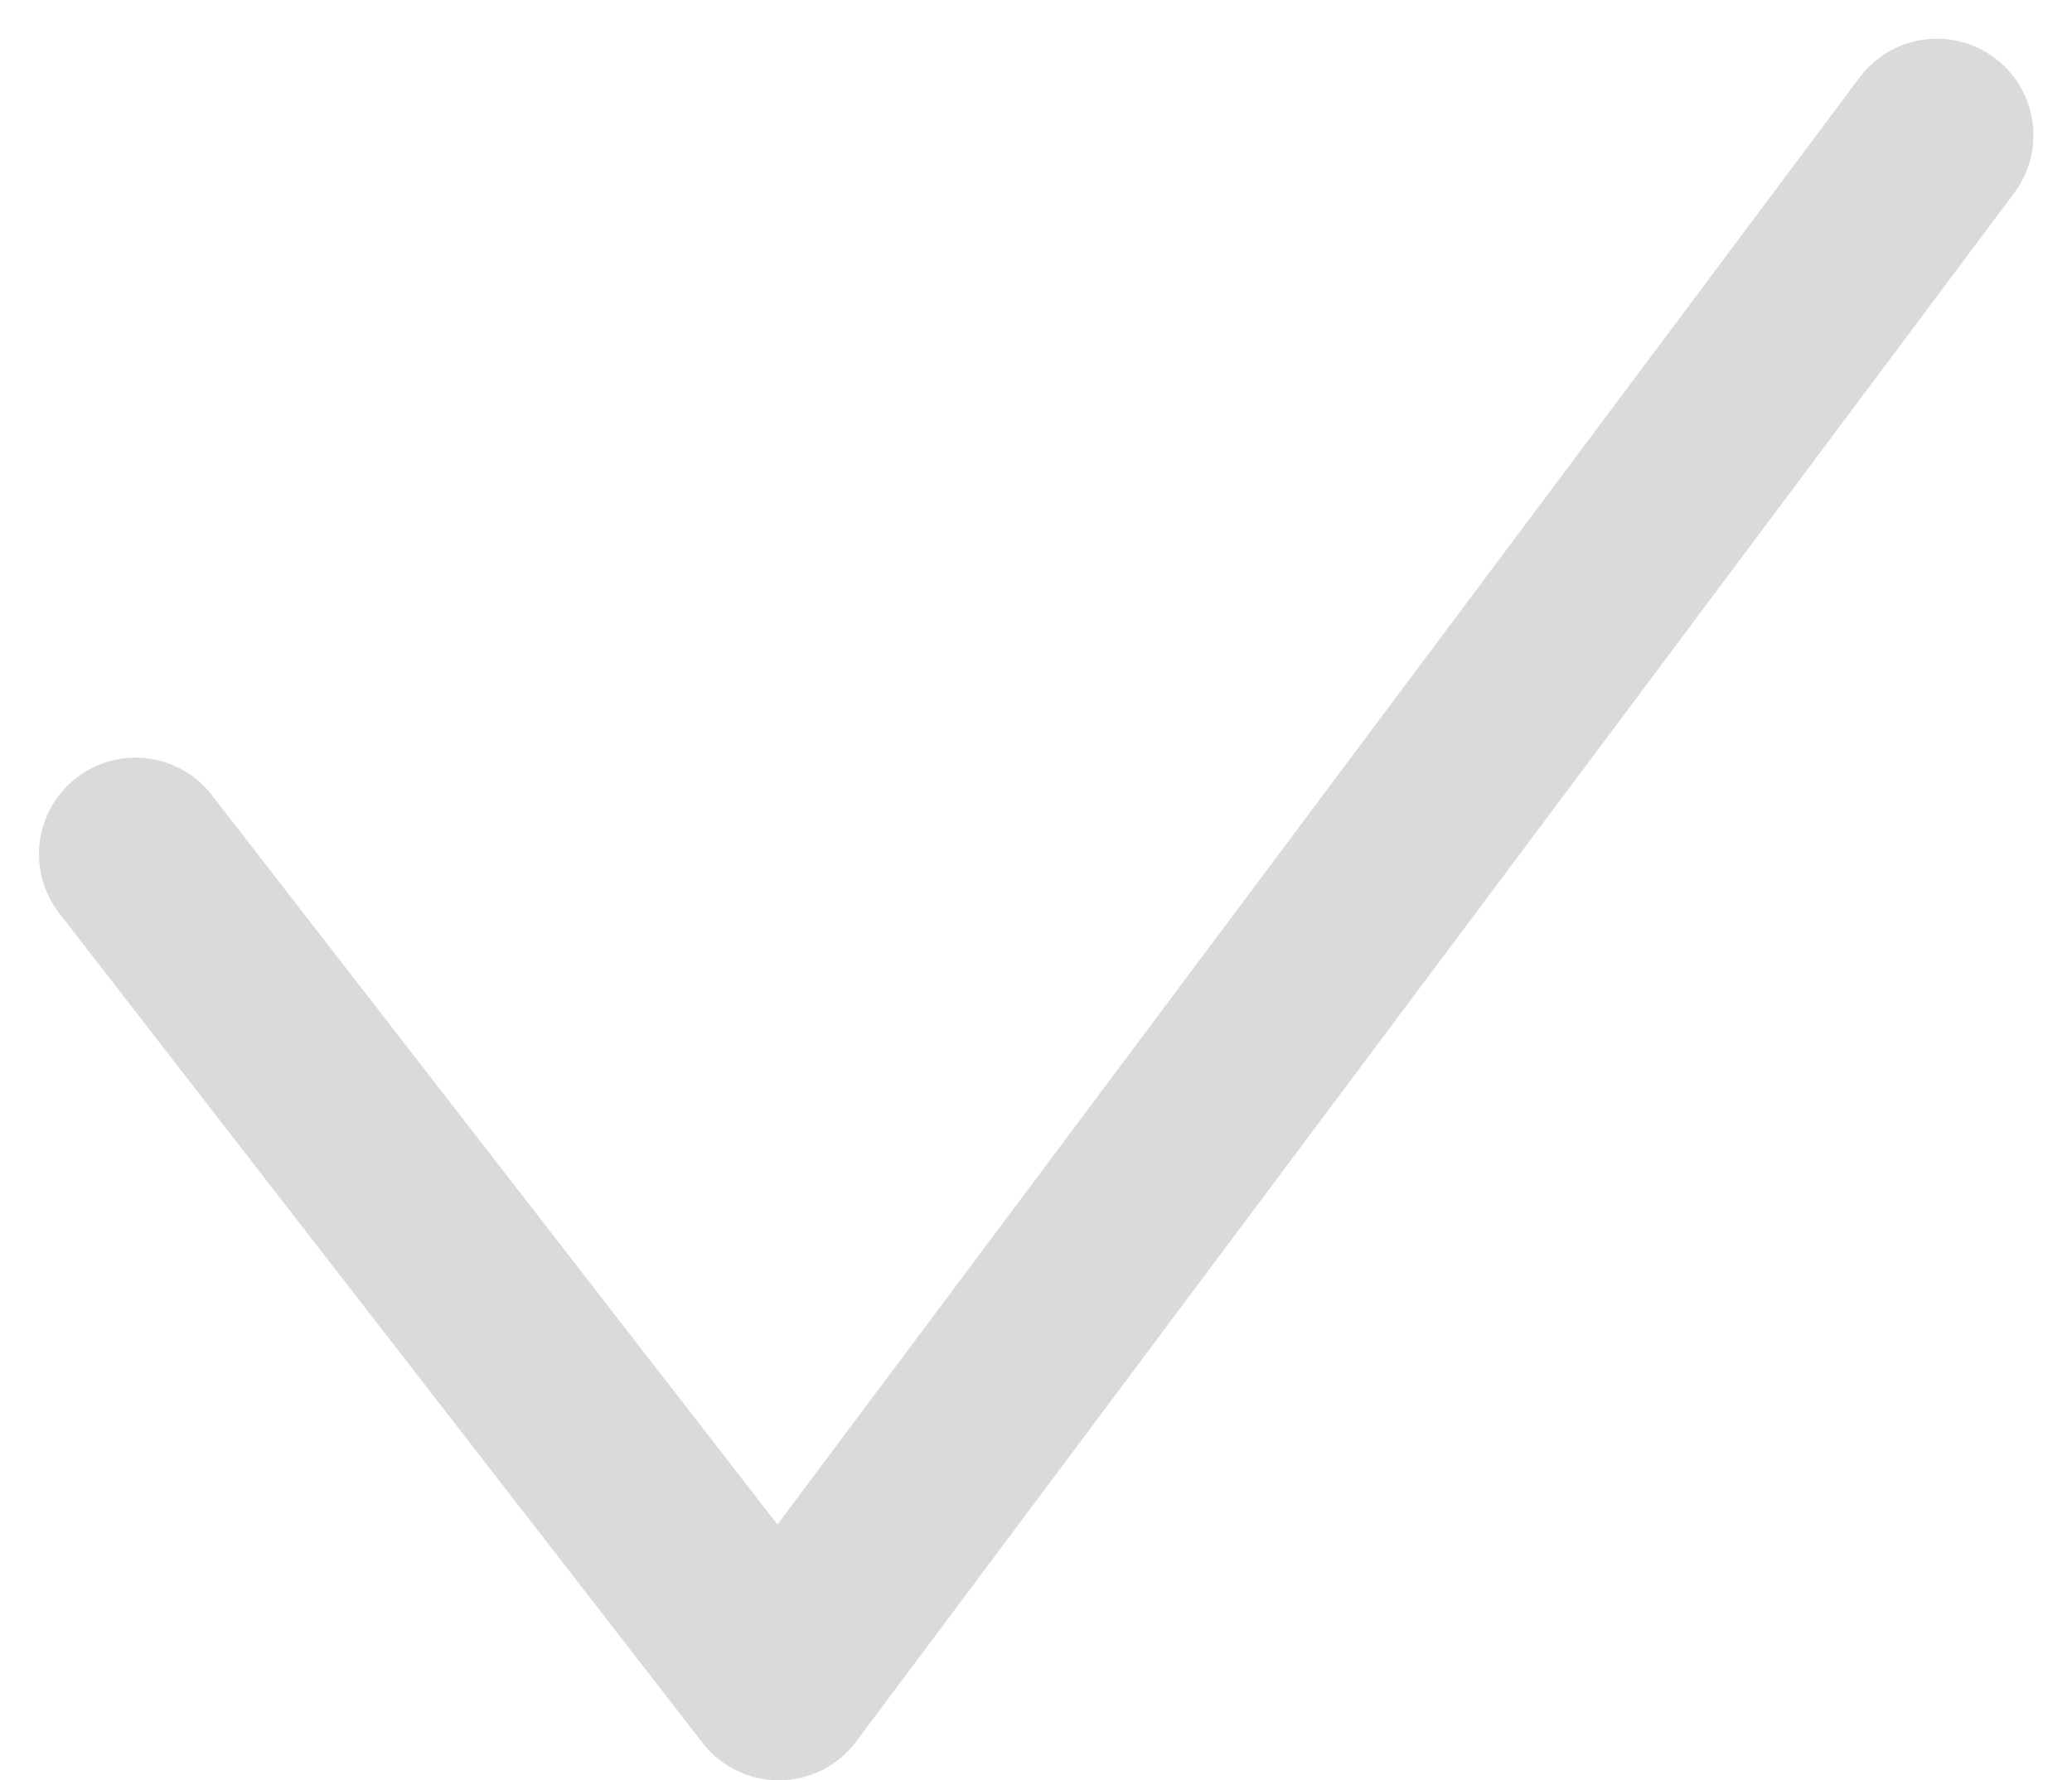 <svg xmlns="http://www.w3.org/2000/svg" width="16.103" height="13.838" viewBox="0 0 16.103 13.838">
  <path id="Path_2284" data-name="Path 2284" d="M-14731.926-21296.672l5,6.449,9-12.037" transform="translate(14732.979 21303.311)" fill="none" stroke="#dadada" stroke-linecap="round" stroke-linejoin="round" stroke-width="1.5"/>
</svg>
